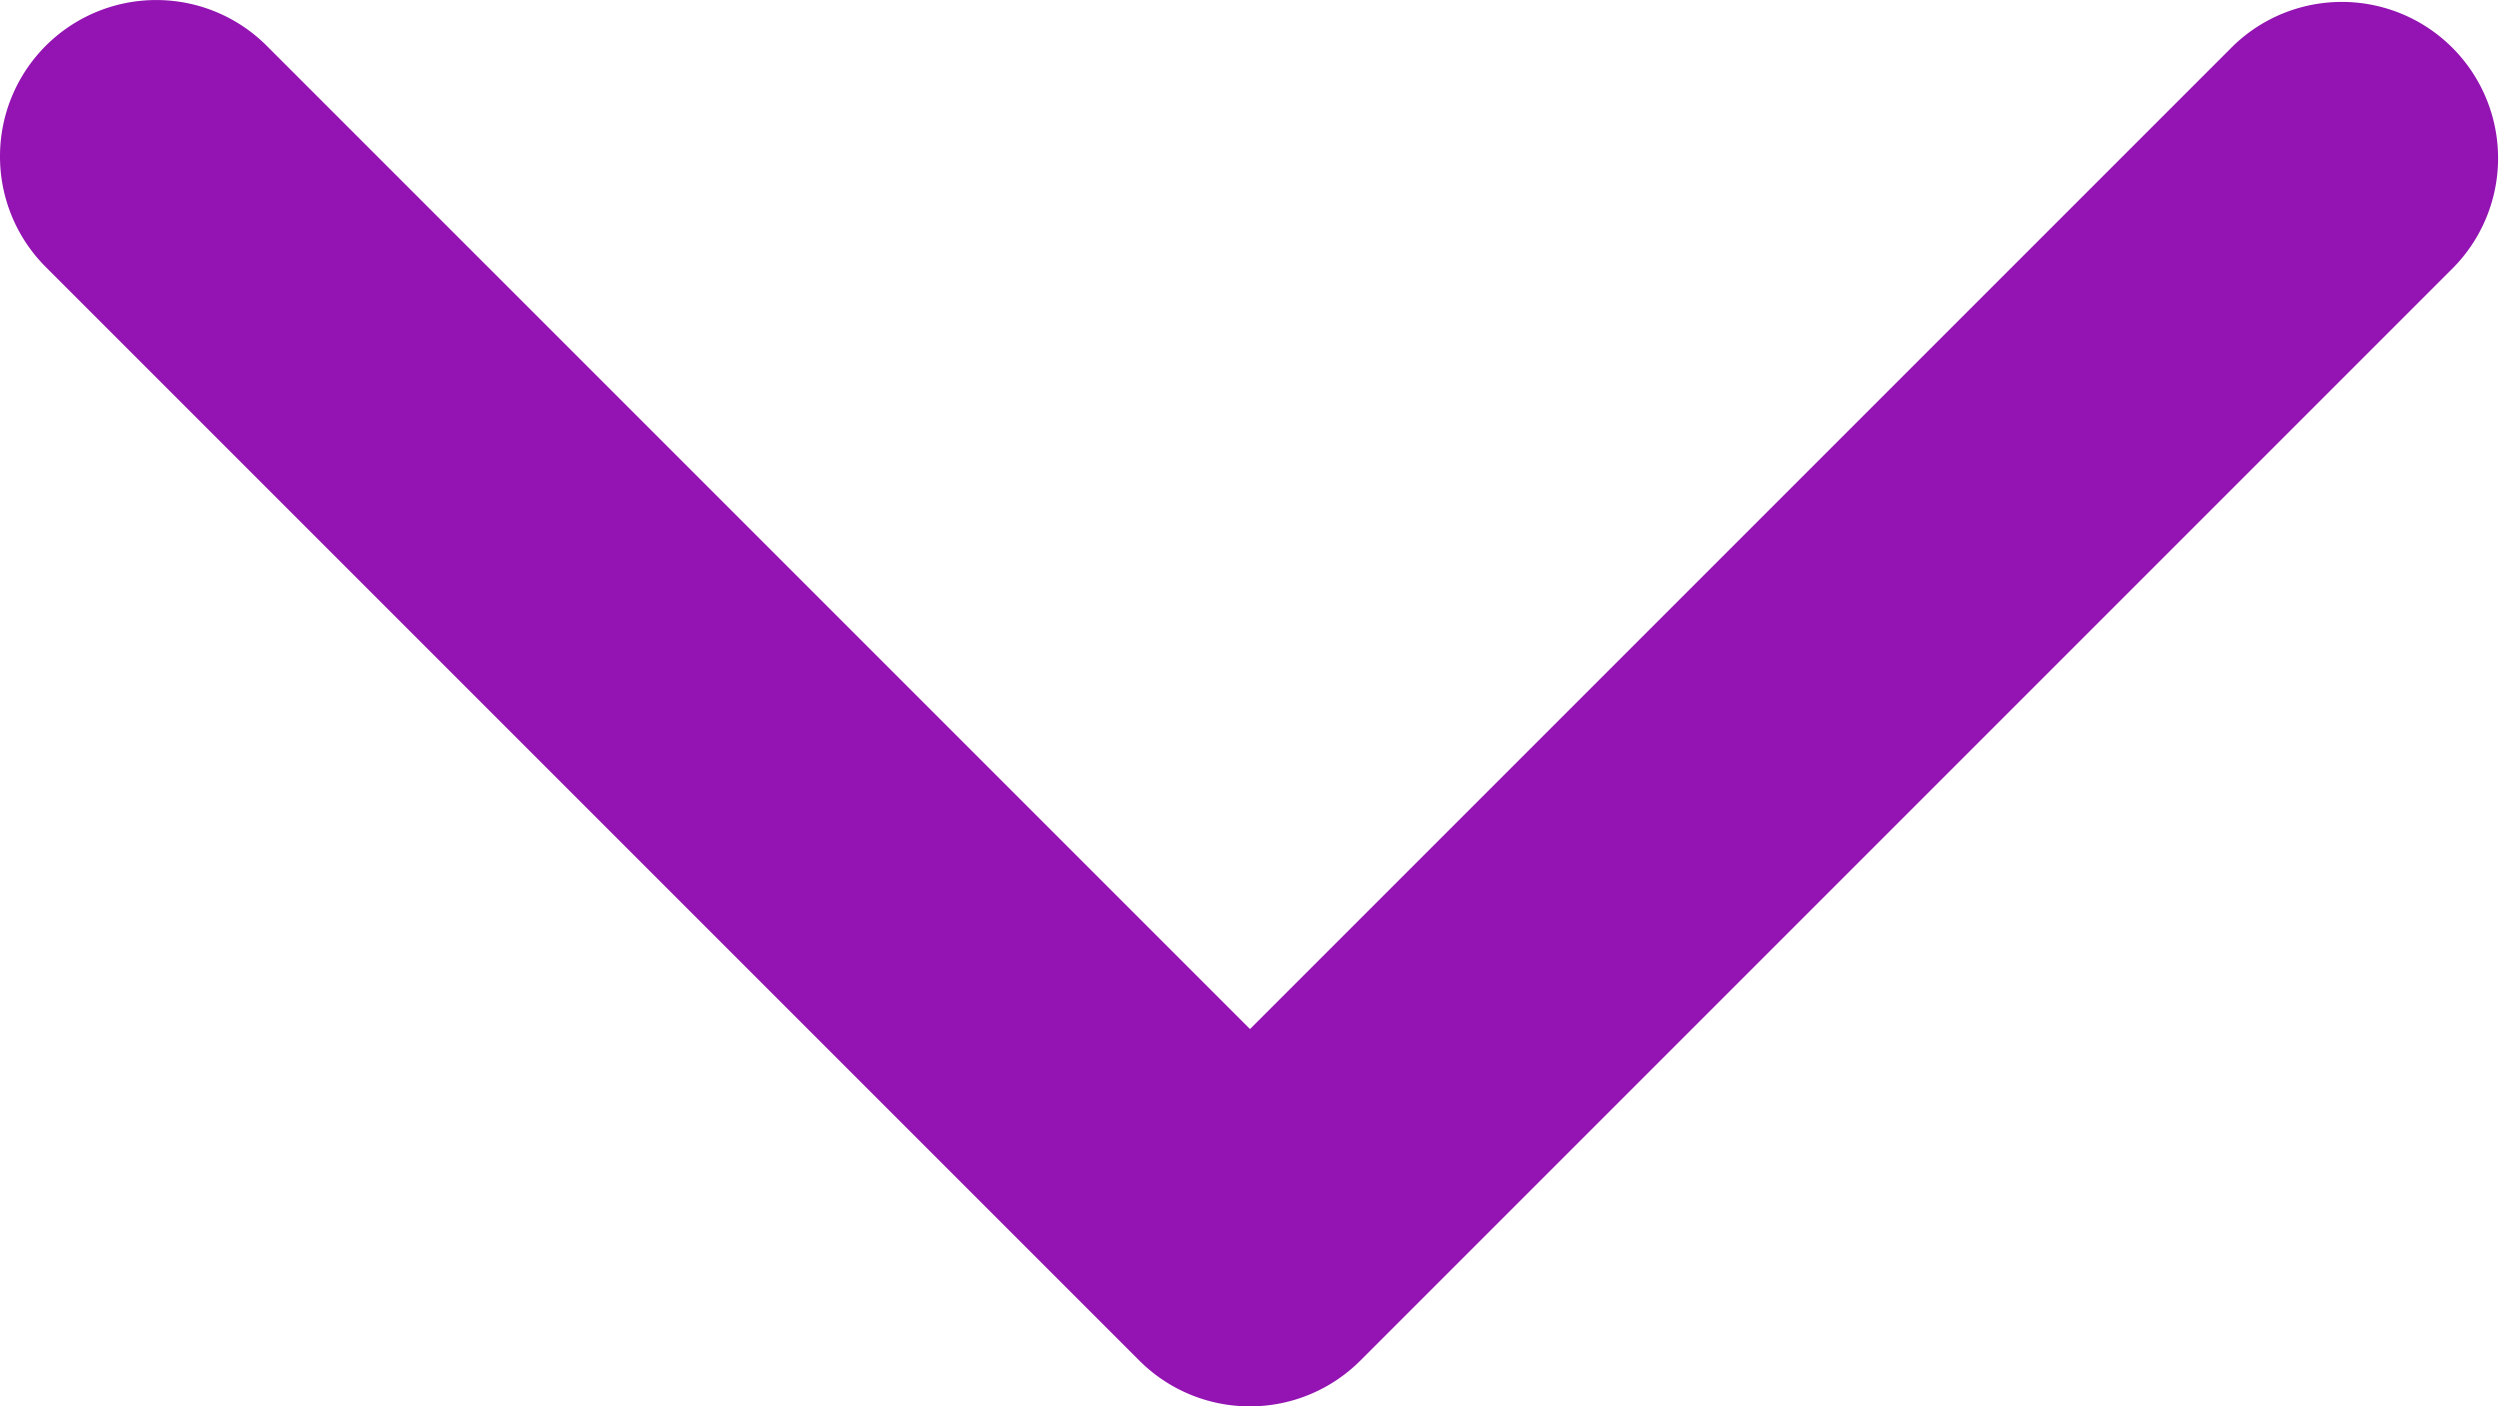 <svg xmlns="http://www.w3.org/2000/svg" width="16" height="8.999" viewBox="0 0 16 8.999">
    <g>
        <path fill="#9314b2" d="M978.995 3380.584a1 1 0 0 1-.707-1.707l6.293-6.293-6.293-6.293a1 1 0 0 1 1.414-1.414l7 7a1 1 0 0 1 0 1.416l-7 7a1 1 0 0 1-.707.291z" transform="translate(3380.584 -977.995) rotate(90)"/>
    </g>
</svg>
